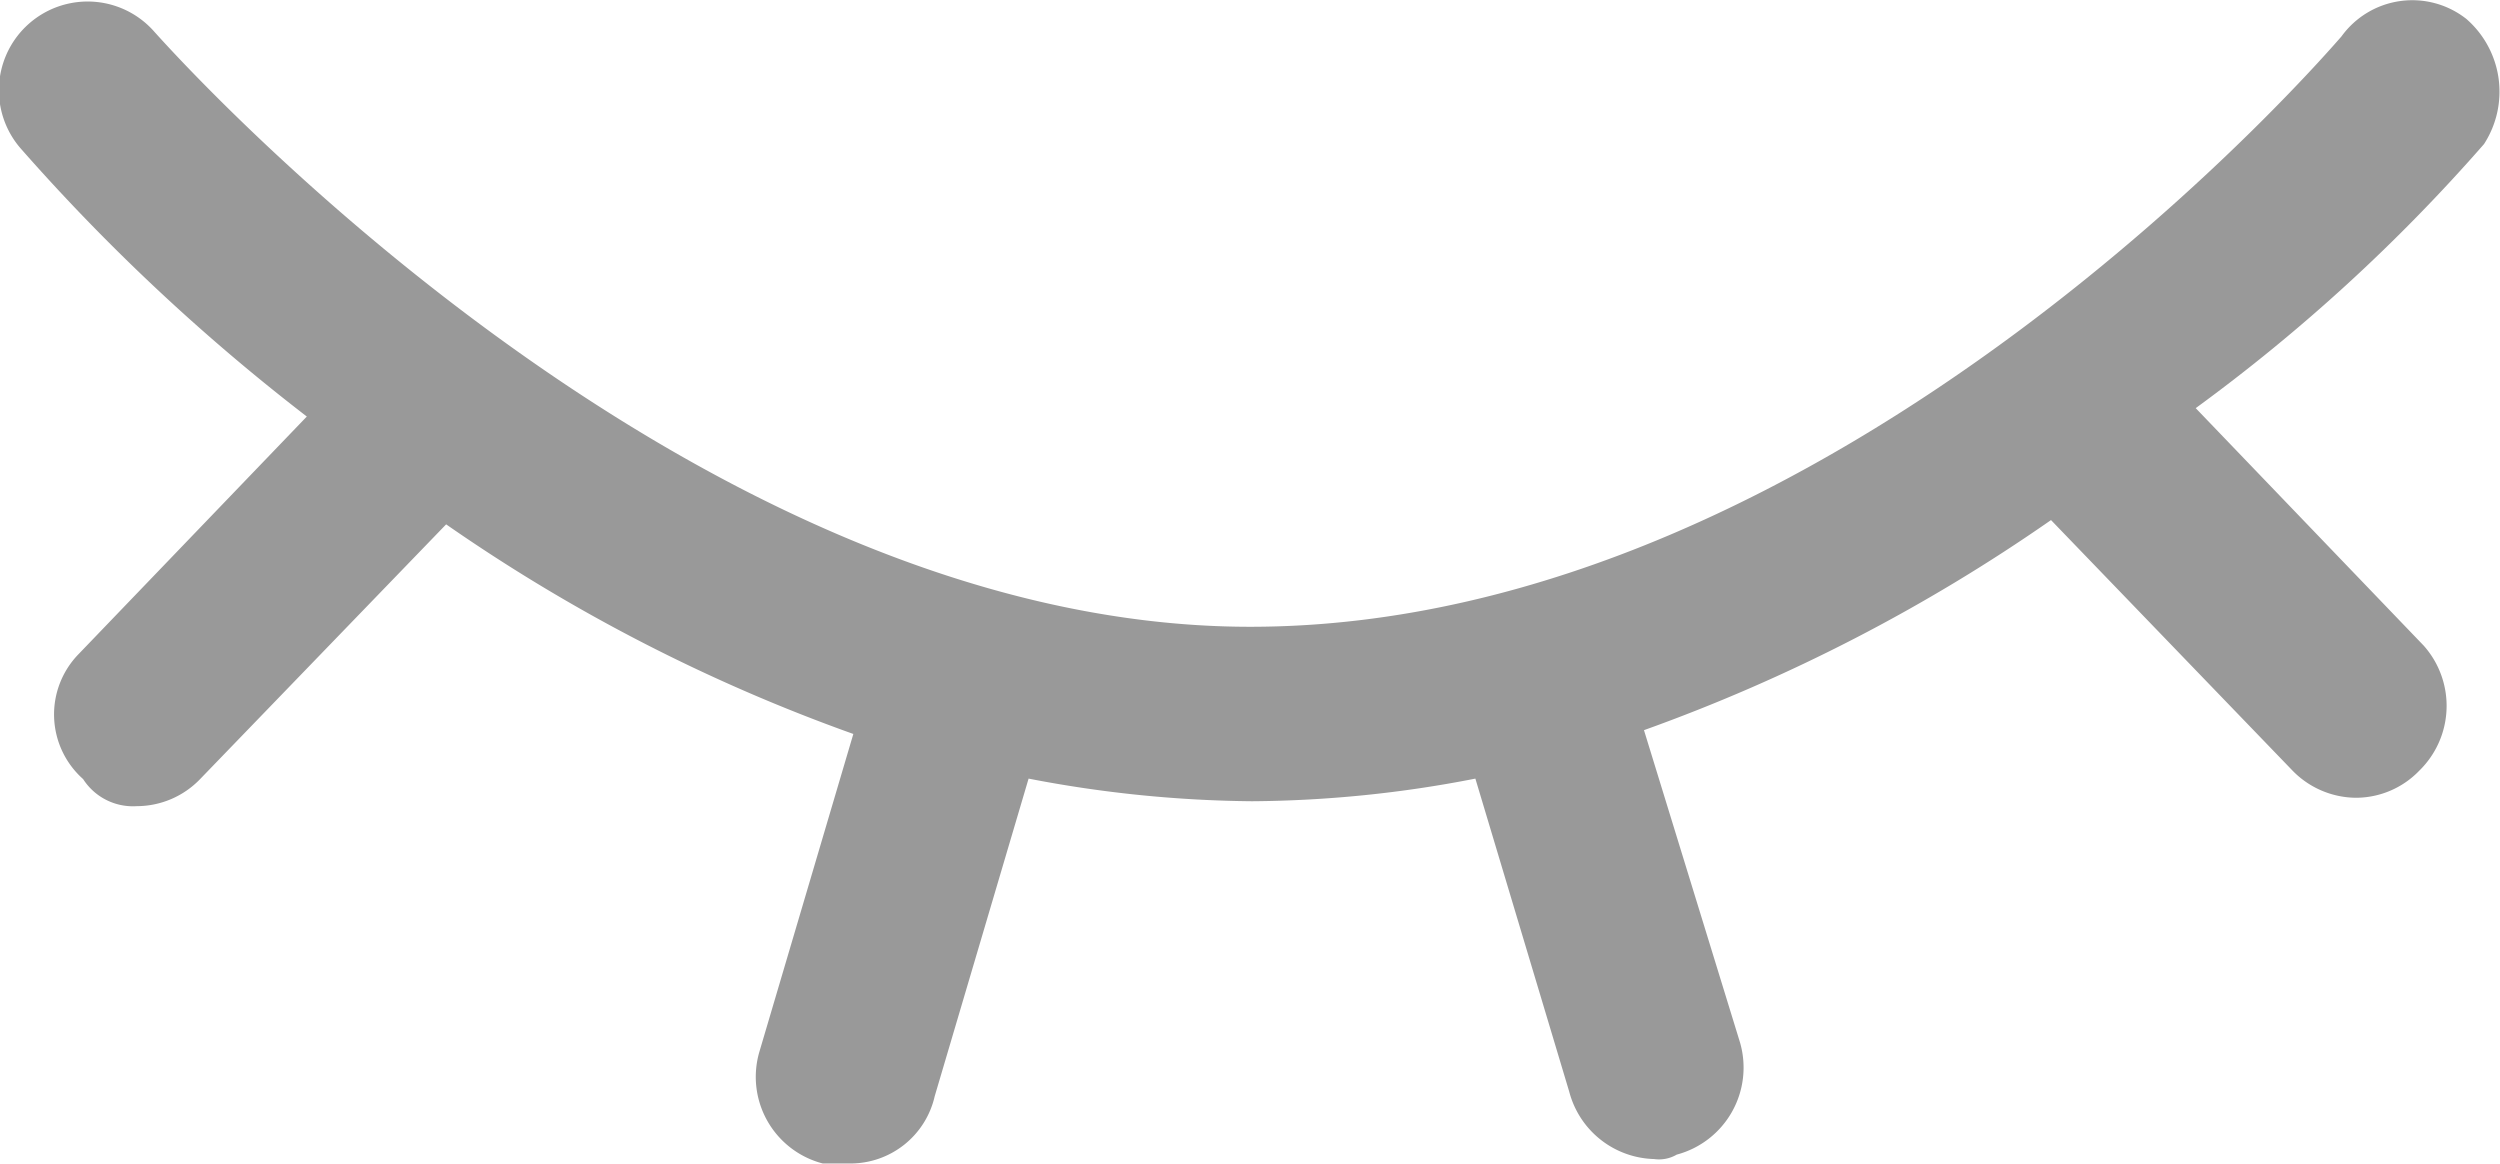 <svg xmlns="http://www.w3.org/2000/svg" width="15.791" height="7.35" viewBox="0 0 15.791 7.35">
  <path id="invisible" d="M80.3,304.539a.609.609,0,0,0-.111-.79.552.552,0,0,0-.79.111c-.028.028-3.163,3.728-6.892,3.728-3.617,0-6.892-3.728-6.92-3.756a.56.56,0,0,0-.847.734,12.777,12.777,0,0,0,1.808,1.694l-1.441,1.5a.546.546,0,0,0,.028.79.374.374,0,0,0,.339.171.556.556,0,0,0,.4-.171l1.554-1.609A10.95,10.95,0,0,0,70,308.265l-.593,2.006a.565.565,0,0,0,.4.707h.171a.546.546,0,0,0,.536-.425l.593-2.006a7.75,7.75,0,0,0,1.411.143,7.551,7.551,0,0,0,1.411-.143l.593,1.978a.57.57,0,0,0,.536.425.222.222,0,0,0,.143-.028.569.569,0,0,0,.4-.707l-.607-1.974a10.979,10.979,0,0,0,2.571-1.327l1.526,1.583a.565.565,0,0,0,.4.171.556.556,0,0,0,.4-.171.572.572,0,0,0,.028-.79l-1.44-1.5A11.133,11.133,0,0,0,80.3,304.539Zm0,0" transform="translate(-64.61 -303.629)" fill="#999"/>
</svg>
